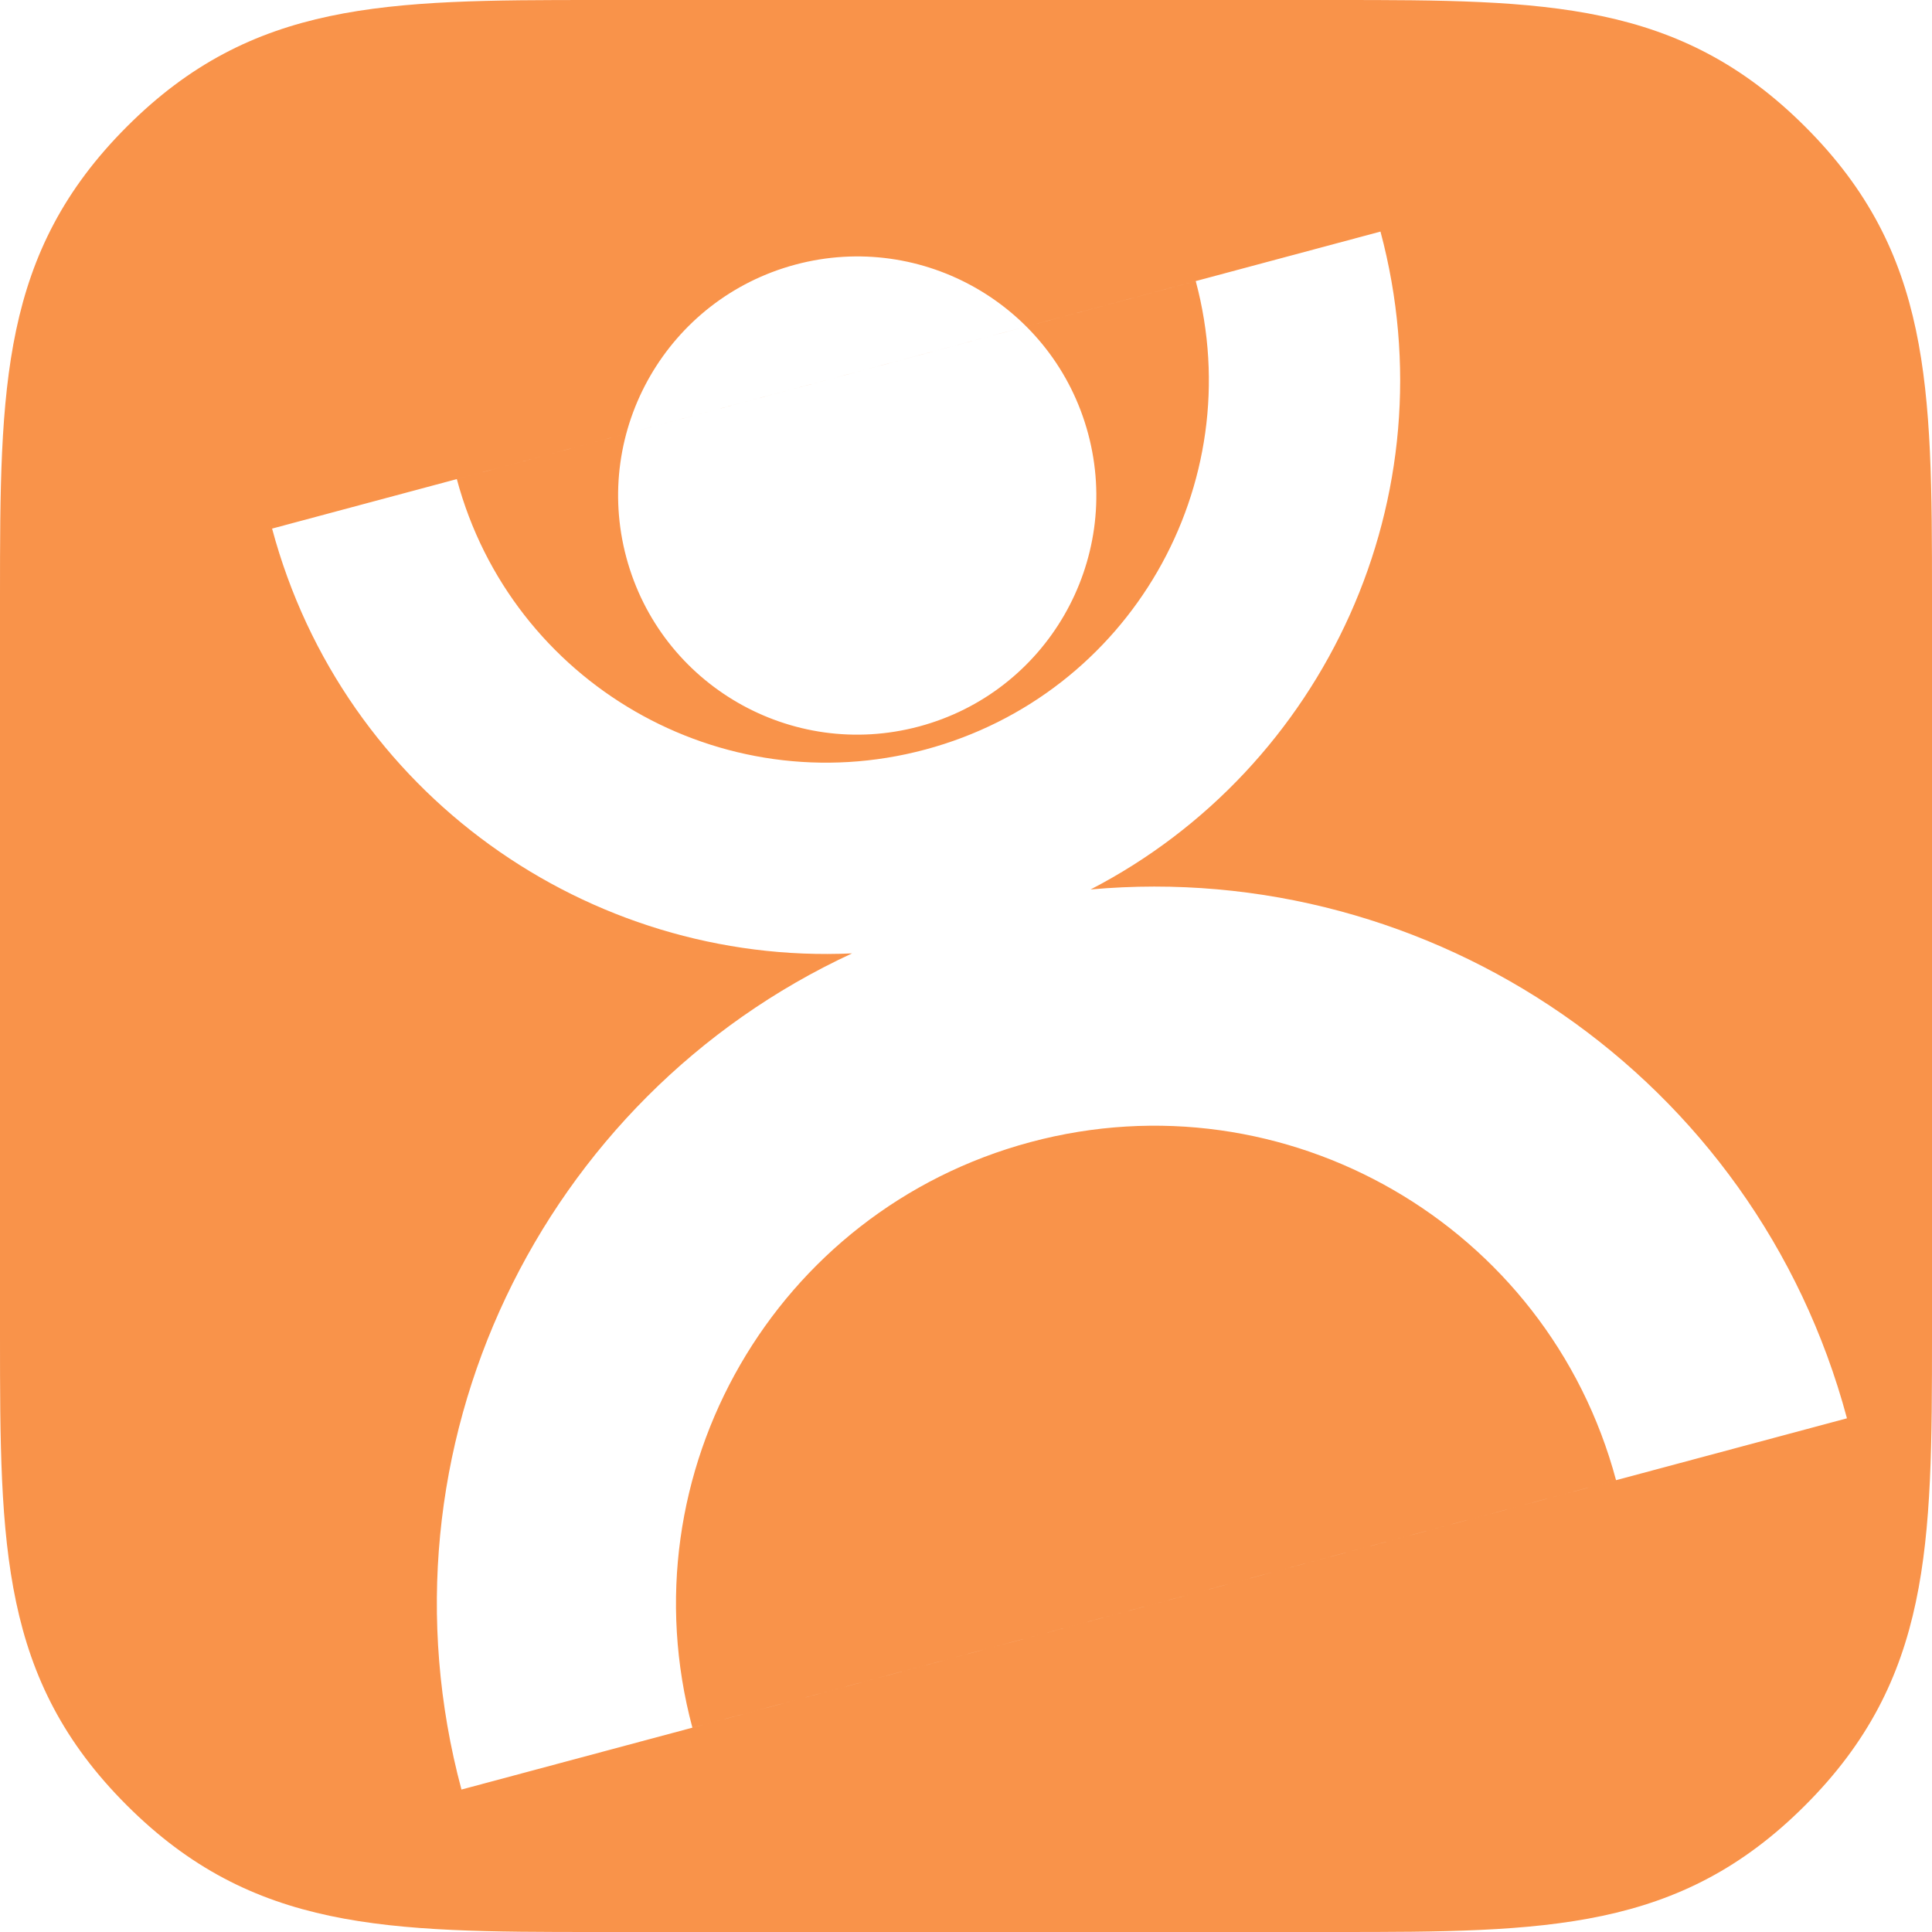 <?xml version="1.0" encoding="UTF-8" standalone="no"?>
<svg width="60px" height="60px" viewBox="0 0 60 60" version="1.1" xmlns="http://www.w3.org/2000/svg" xmlns:xlink="http://www.w3.org/1999/xlink" xmlns:sketch="http://www.bohemiancoding.com/sketch/ns">
    <!-- Generator: Sketch 3.1.1 (8761) - http://www.bohemiancoding.com/sketch -->
    <title>dianpin_r</title>
    <desc>Created with Sketch.</desc>
    <defs></defs>
    <g id="Page-1" stroke="none" stroke-width="1" fill="none" fill-rule="evenodd" sketch:type="MSPage">
        <g id="rounded-icons" sketch:type="MSLayerGroup" transform="translate(0, -100)" fill="#F9934A">
            <g id="row-2-rounded-icons-" transform="translate(0, 100)" sketch:type="MSShapeGroup">
                <path d="M33.869,27.623 C44.457,26.668 54.514,33.428 57.359,44.047 L14.331,55.576 C11.486,44.958 16.815,34.074 26.462,29.608 C18.283,29.984 10.656,24.65 8.45,16.416 L42.872,7.192 C45.078,15.426 41.141,23.859 33.869,27.623 L33.869,27.623 Z M41.5,0 L18.5,0 C11.981,0 7.848,0.025 3.941,3.932 C0.025,7.848 0,12.001 0,18.5 L0,41.5 C0,48.02 0.026,52.153 3.932,56.059 C7.85,59.977 12.001,60 18.5,60 L41.5,60 C48.02,60 52.152,59.976 56.059,56.068 C59.975,52.153 60,47.999 60,41.5 L60,18.5 C60,11.981 59.975,7.847 56.068,3.941 C52.15,0.023 47.999,0 41.5,0 Z M50.188,45.969 C48.065,38.048 39.923,33.347 32.002,35.469 C24.081,37.592 19.38,45.734 21.503,53.655 L50.188,45.969 Z M14.187,14.879 C15.885,21.215 22.399,24.976 28.735,23.278 C35.072,21.58 38.833,15.067 37.135,8.73 L14.187,14.879 Z M28.543,22.561 C32.504,21.5 34.854,17.429 33.793,13.468 C32.732,9.508 28.661,7.157 24.7,8.218 C20.74,9.28 18.389,13.351 19.451,17.311 C20.512,21.272 24.583,23.622 28.543,22.561 Z" id="dianpin_r"></path>
            </g>
        </g>
    </g>
</svg>